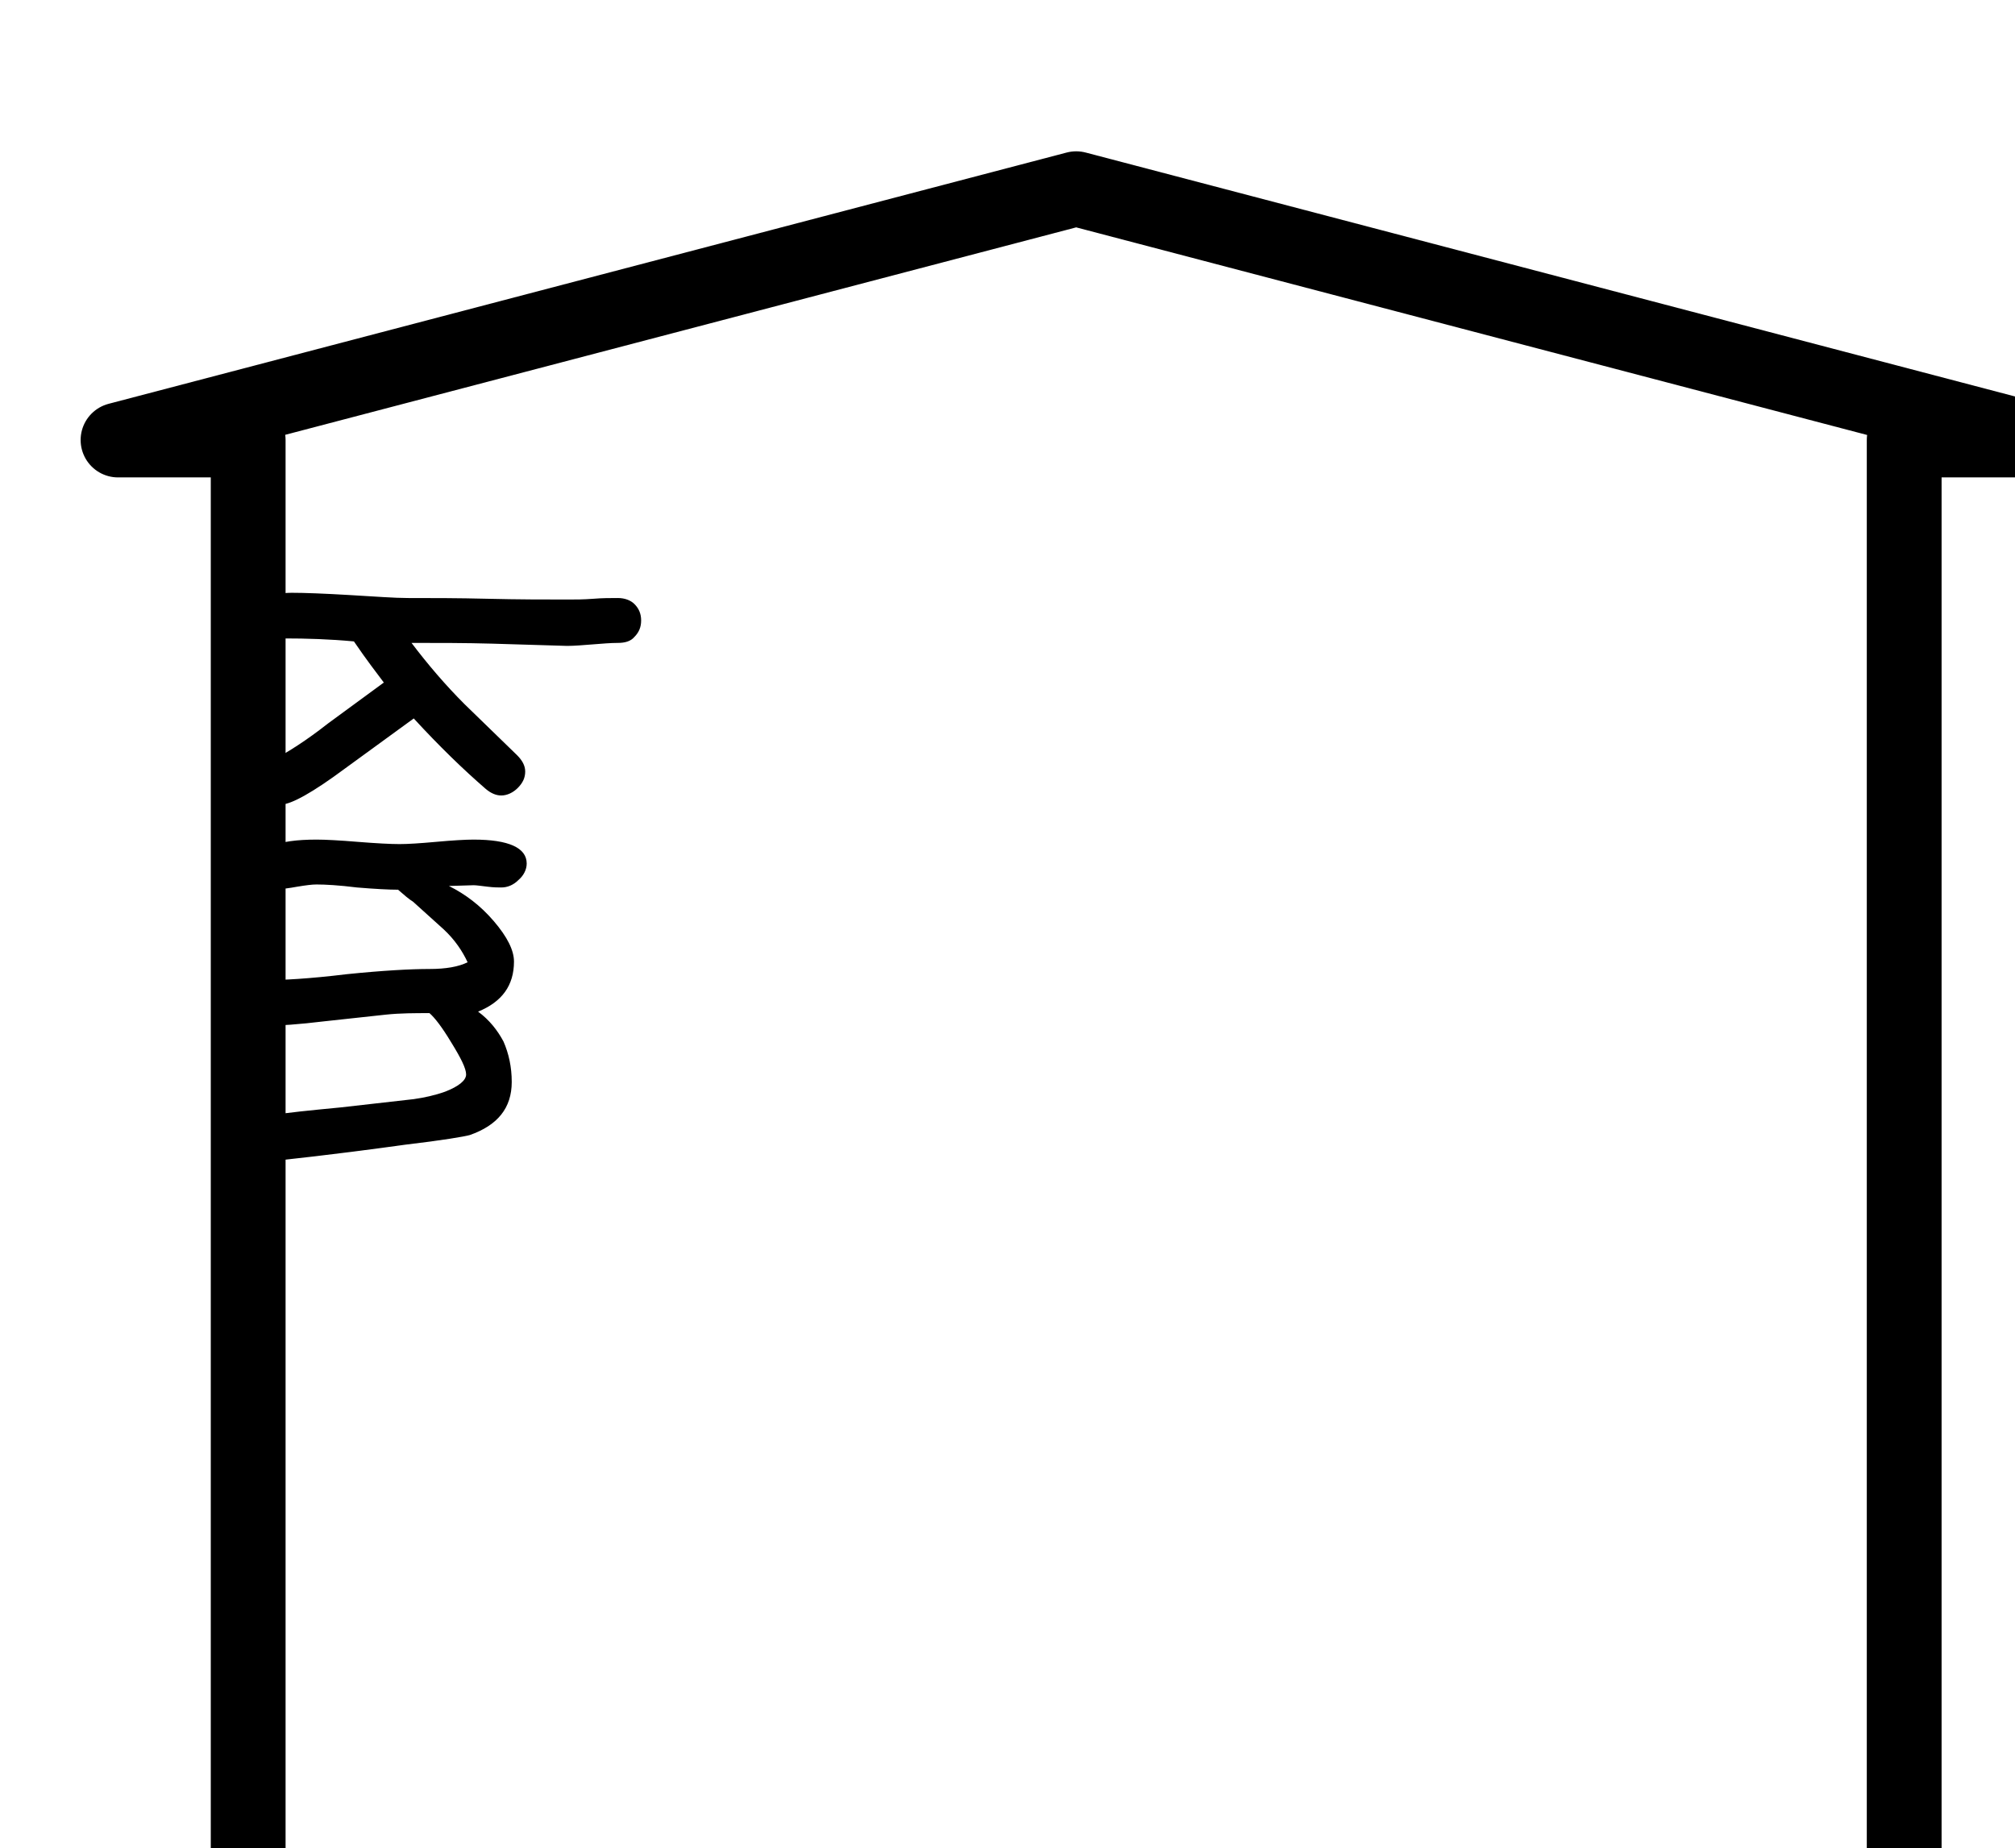 <?xml version="1.0" encoding="UTF-8" standalone="no"?>
<!-- Created with Inkscape (http://www.inkscape.org/) -->

<svg
   xmlns:dc="http://purl.org/dc/elements/1.1/"
   xmlns:cc="http://creativecommons.org/ns#"
   xmlns:rdf="http://www.w3.org/1999/02/22-rdf-syntax-ns#"
   xmlns:svg="http://www.w3.org/2000/svg"
   xmlns="http://www.w3.org/2000/svg"
   xmlns:sodipodi="http://sodipodi.sourceforge.net/DTD/sodipodi-0.dtd"
   xmlns:inkscape="http://www.inkscape.org/namespaces/inkscape"
   width="94.288"
   height="86.493"
   id="svg3513"
   version="1.1"
   inkscape:version="0.48.4 r9939"
   sodipodi:docname="fleche_fournisseur.svg">
  <defs
     id="defs3515" />
  <sodipodi:namedview
     id="base"
     pagecolor="#ffffff"
     bordercolor="#666666"
     borderopacity="1.0"
     inkscape:pageopacity="0.0"
     inkscape:pageshadow="2"
     inkscape:zoom="1.8820359"
     inkscape:cx="241.42857"
     inkscape:cy="-27.142857"
     inkscape:document-units="px"
     inkscape:current-layer="layer1"
     showgrid="false"
     fit-margin-top="0"
     fit-margin-left="0"
     fit-margin-right="0"
     fit-margin-bottom="0"
     inkscape:window-width="1851"
     inkscape:window-height="1053"
     inkscape:window-x="69"
     inkscape:window-y="27"
     inkscape:window-maximized="1" />
  <g
     inkscape:label="Calque 1"
     inkscape:groupmode="layer"
     id="layer1"
     transform="translate(-261.427,-397.688)">
    <g
       id="g3225"
       class="com.sun.star.drawing.ClosedBezierShape"
       transform="matrix(-0.035,0,0,-0.035,570.085,977.054)">
      <g
         id="id5">
        <path
           style="fill:none;stroke:#000000;stroke-width:100;stroke-linejoin:round"
           inkscape:connector-curvature="0"
           id="path3228"
           d="m 6273,13960 c 0,668 0,1337 0,2005 -58,0 -115,0 -173,0 427,112 853,224 1280,336 427,-112 854,-224 1281,-336 -58,0 -116,0 -174,0 0,-668 0,-1337 0,-2005 -738,0 -1476,0 -2214,0 z" />
      </g>
    </g>
    <g
       id="g3230"
       class="Group"
       transform="matrix(0.035,0,0,0.035,47.058,-85.186)">
      <g
         id="g3232"
         class="com.sun.star.drawing.ClosedBezierShape">
        <g
           id="id6">
          <path
             style="fill:#000000;stroke:none"
             inkscape:connector-curvature="0"
             id="path3235"
             d="m 6471,14839 c 0,-11 6,-20 18,-26 21,-11 46,-27 74,-49 l 75,-55 c -9,-12 -23,-30 -40,-55 -32,-3 -63,-4 -94,-4 -9,0 -17,-3 -22,-8 -6,-6 -9,-13 -9,-22 0,-21 14,-31 42,-31 17,0 43,1 77,3 35,2 60,4 78,4 31,0 67,0 107,1 41,1 77,1 108,1 9,0 20,0 33,-1 12,-1 23,-1 33,-1 9,0 17,3 22,8 6,6 9,13 9,22 0,9 -3,16 -9,22 -5,6 -13,8 -22,8 -10,0 -21,1 -34,2 -13,1 -24,2 -34,2 l -100,-3 c -36,-1 -72,-1 -108,-1 22,29 45,56 71,82 l 70,68 c 7,7 11,14 11,22 0,8 -3,15 -10,22 -6,6 -14,10 -22,10 -7,0 -14,-3 -21,-9 -30,-26 -62,-57 -96,-94 l -92,67 c -43,32 -72,48 -85,48 -8,0 -15,-4 -21,-10 -6,-7 -9,-14 -9,-23 z" />
        </g>
      </g>
      <g
         id="g3237"
         class="com.sun.star.drawing.ClosedBezierShape">
        <g
           id="id7">
          <path
             style="fill:#000000;stroke:none"
             inkscape:connector-curvature="0"
             id="path3240"
             d="m 6458,15318 c 0,-17 9,-27 27,-30 23,-4 55,-7 96,-11 l 97,-11 c 14,-2 28,-5 42,-10 18,-7 28,-15 28,-23 0,-8 -7,-22 -20,-43 -12,-20 -22,-33 -29,-39 -19,0 -39,0 -58,2 l -83,9 c -33,4 -60,6 -81,6 -10,0 -17,-3 -23,-9 -6,-5 -9,-13 -9,-22 0,-8 3,-16 9,-21 6,-6 13,-9 23,-9 25,0 62,-2 111,-8 49,-5 86,-7 111,-7 22,0 39,-3 51,-9 -7,-15 -17,-30 -32,-44 l -41,-37 c -5,-3 -12,-9 -20,-16 -12,0 -31,-1 -55,-3 -24,-3 -42,-4 -54,-4 -6,0 -14,1 -26,3 -11,2 -19,3 -24,3 -8,0 -15,-3 -21,-9 -6,-7 -9,-14 -9,-22 0,-24 27,-35 80,-35 12,0 31,1 55,3 25,2 44,3 56,3 11,0 27,-1 49,-3 22,-2 39,-3 50,-3 47,0 71,11 71,32 0,8 -4,16 -11,22 -7,7 -15,10 -23,10 -4,0 -10,0 -18,-1 -9,-1 -15,-2 -19,-2 l -33,1 c 22,11 42,26 60,47 18,21 27,39 27,54 0,32 -16,54 -48,67 15,11 26,25 34,40 7,16 11,34 11,54 0,35 -19,58 -56,71 -7,2 -36,7 -87,13 -36,5 -95,13 -178,22 -8,1 -15,-2 -21,-8 -6,-7 -9,-14 -9,-23 z" />
        </g>
      </g>
    </g>
  </g>
</svg>
